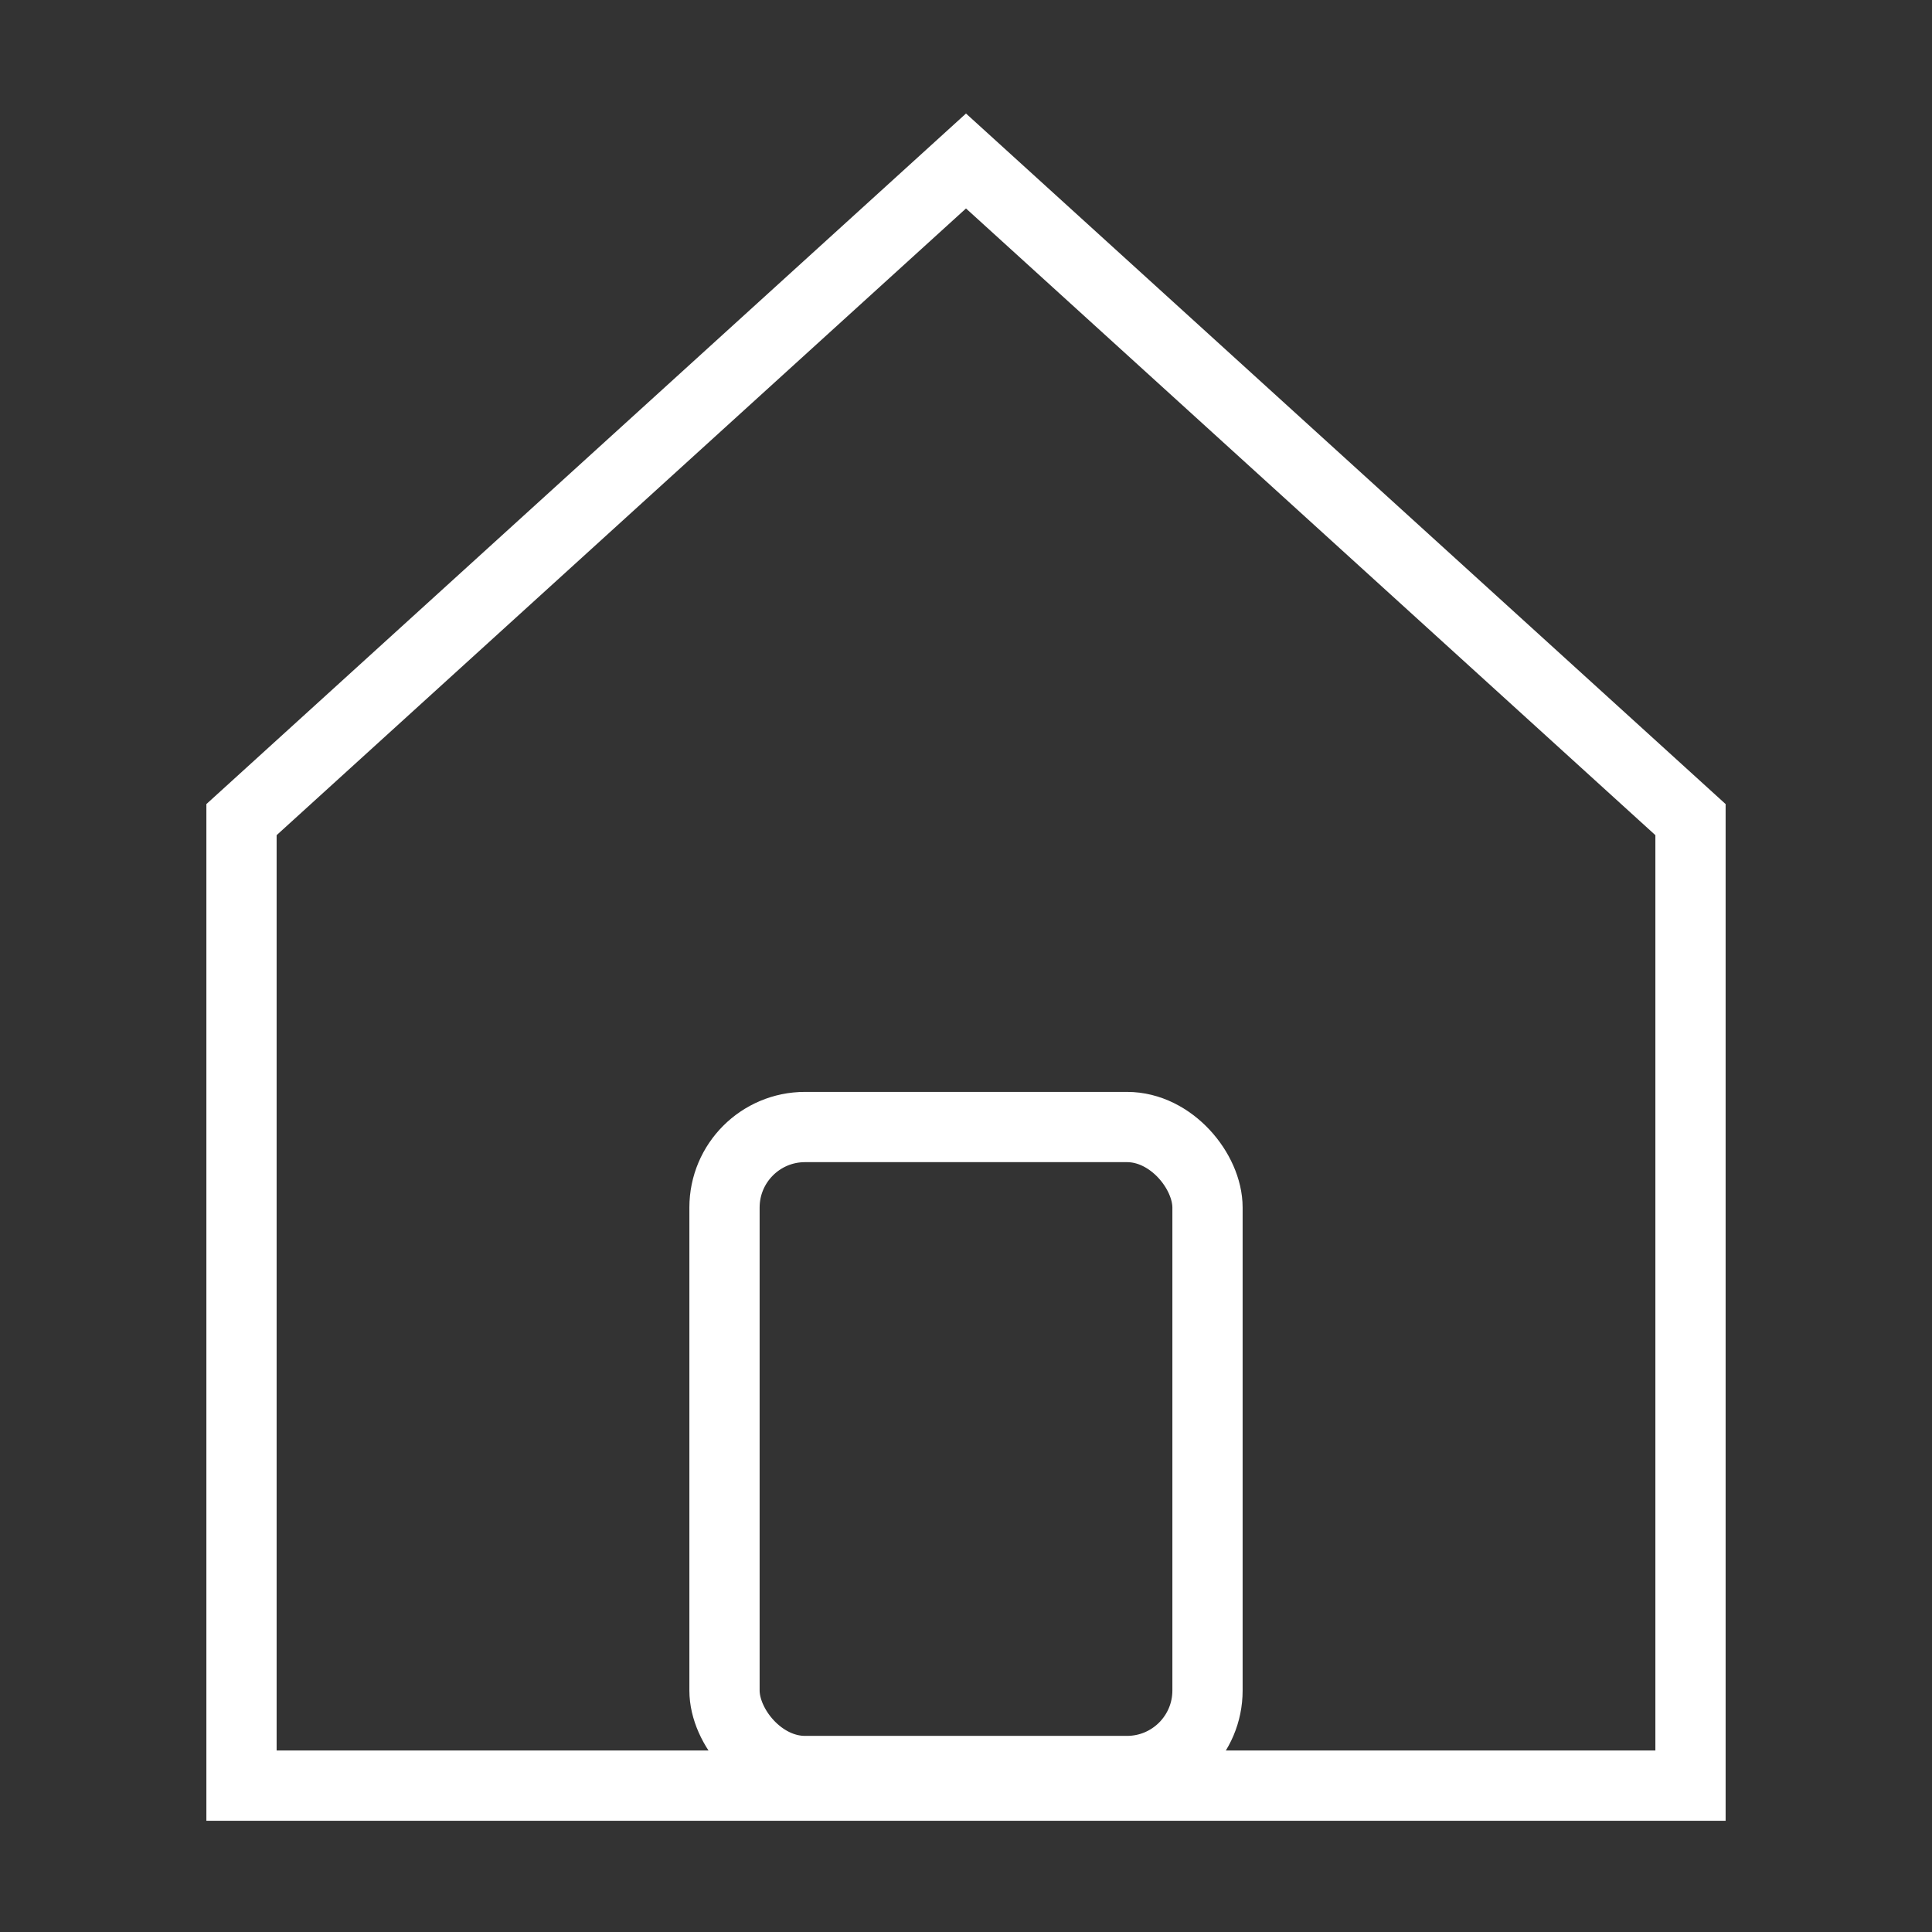 <svg width="55" height="55" viewBox="0 0 55 55" fill="none" xmlns="http://www.w3.org/2000/svg">
<rect x="0" y="0" width="55" height="55" fill="#333333" stroke="none"/>
<path d="M6.875 50.833V23.333L27.5 4.583L48.125 23.333V50.833H6.875Z" stroke="white" stroke-width="2"/>
<rect x="20.625" y="32.084" width="13.75" height="18.333" rx="2.292" stroke="white" stroke-width="2"/>
</svg>
